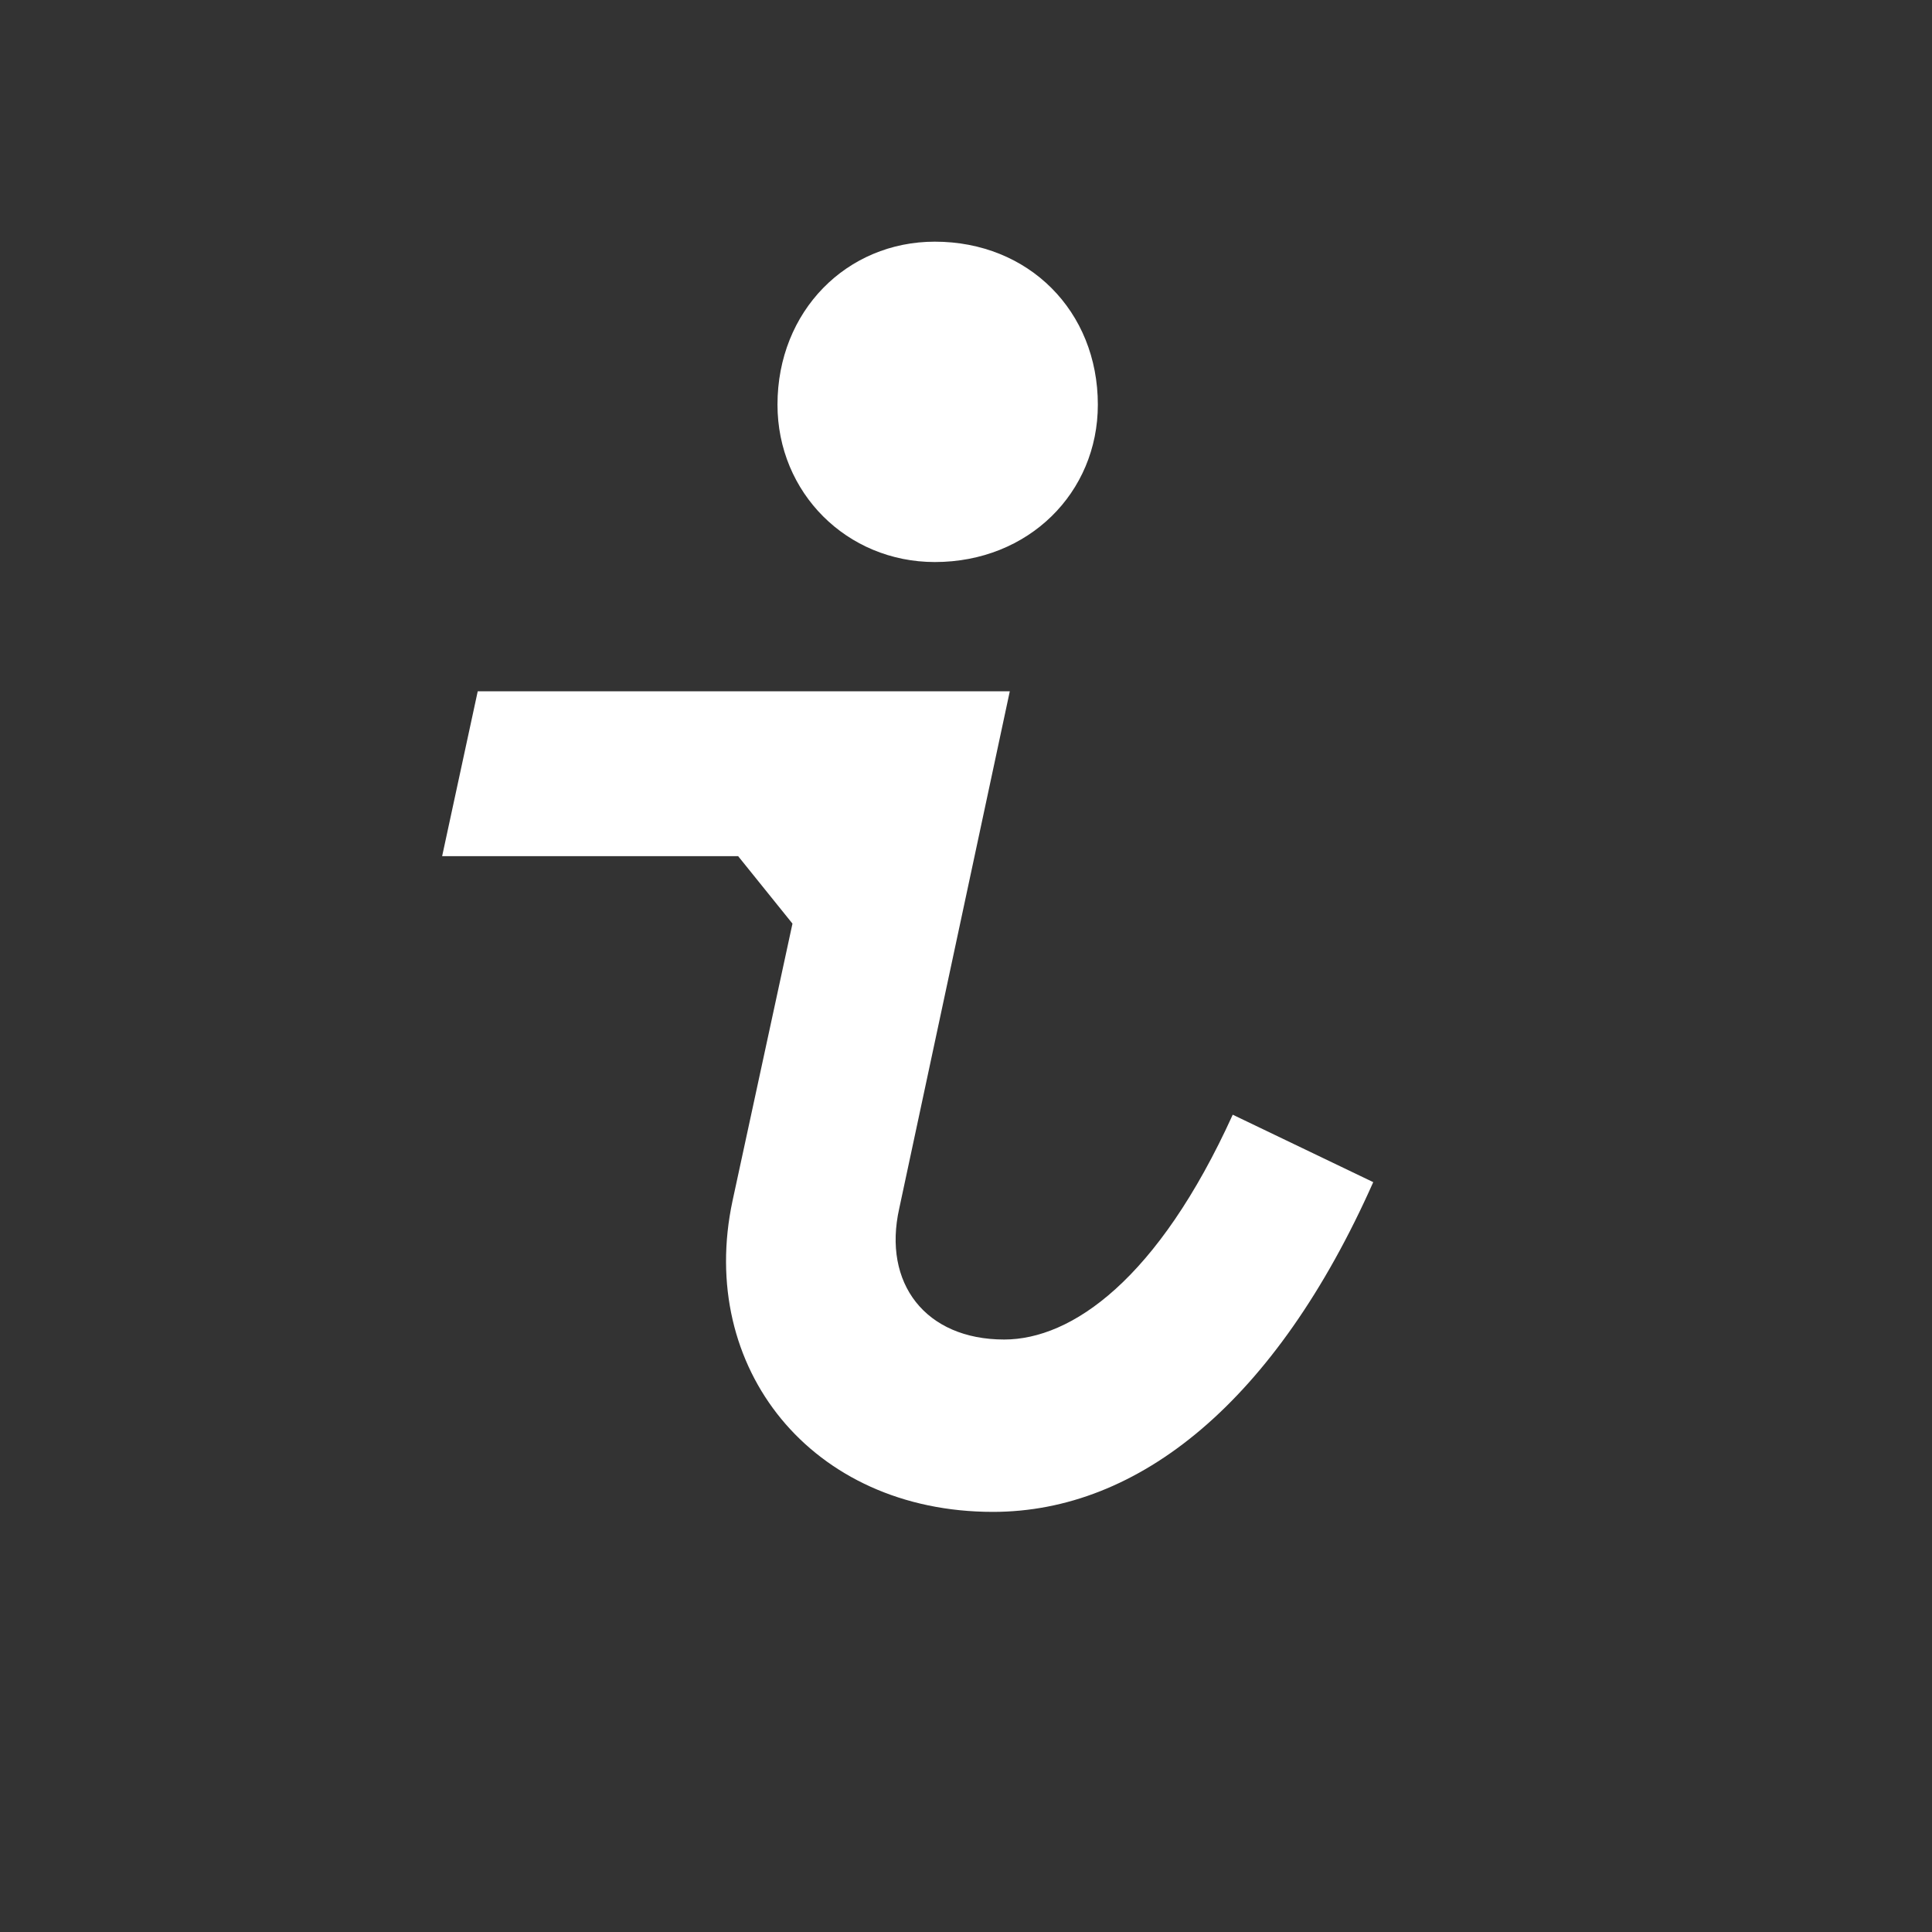 <?xml version="1.0" encoding="UTF-8" standalone="no"?>
<svg width="33px" height="33px" viewBox="0 0 33 33" version="1.1" xmlns="http://www.w3.org/2000/svg" xmlns:xlink="http://www.w3.org/1999/xlink" xmlns:sketch="http://www.bohemiancoding.com/sketch/ns">
    <rect x="0" y="0" width="33" height="33" fill="#333333" stroke="none"/>
    <title>Untitled</title>
    <description>Created with Sketch (http://www.bohemiancoding.com/sketch)</description>
    <defs></defs>
    <g id="Page-1" stroke="none" stroke-width="1" fill="none" fill-rule="evenodd" sketch:type="MSPage">
        <path d="M15.36,20.64 L17.248,11.808 L8.16,11.808 L7.552,14.624 L12.608,14.624 L13.536,15.776 L12.512,20.512 C11.904,23.36 13.856,25.824 16.96,25.824 C19.456,25.824 21.792,23.936 23.456,20.192 L21.056,19.04 C19.776,21.856 18.304,22.88 17.152,22.88 C15.808,22.88 15.072,21.92 15.36,20.64 Z M15.968,9.6 C17.568,9.6 18.752,8.416 18.752,6.912 C18.752,5.312 17.568,4.128 15.968,4.128 C14.464,4.128 13.28,5.312 13.28,6.912 C13.28,8.416 14.464,9.6 15.968,9.6 Z" id="i" fill="#ffffff" sketch:type="MSShapeGroup"></path>
    </g>
</svg>
